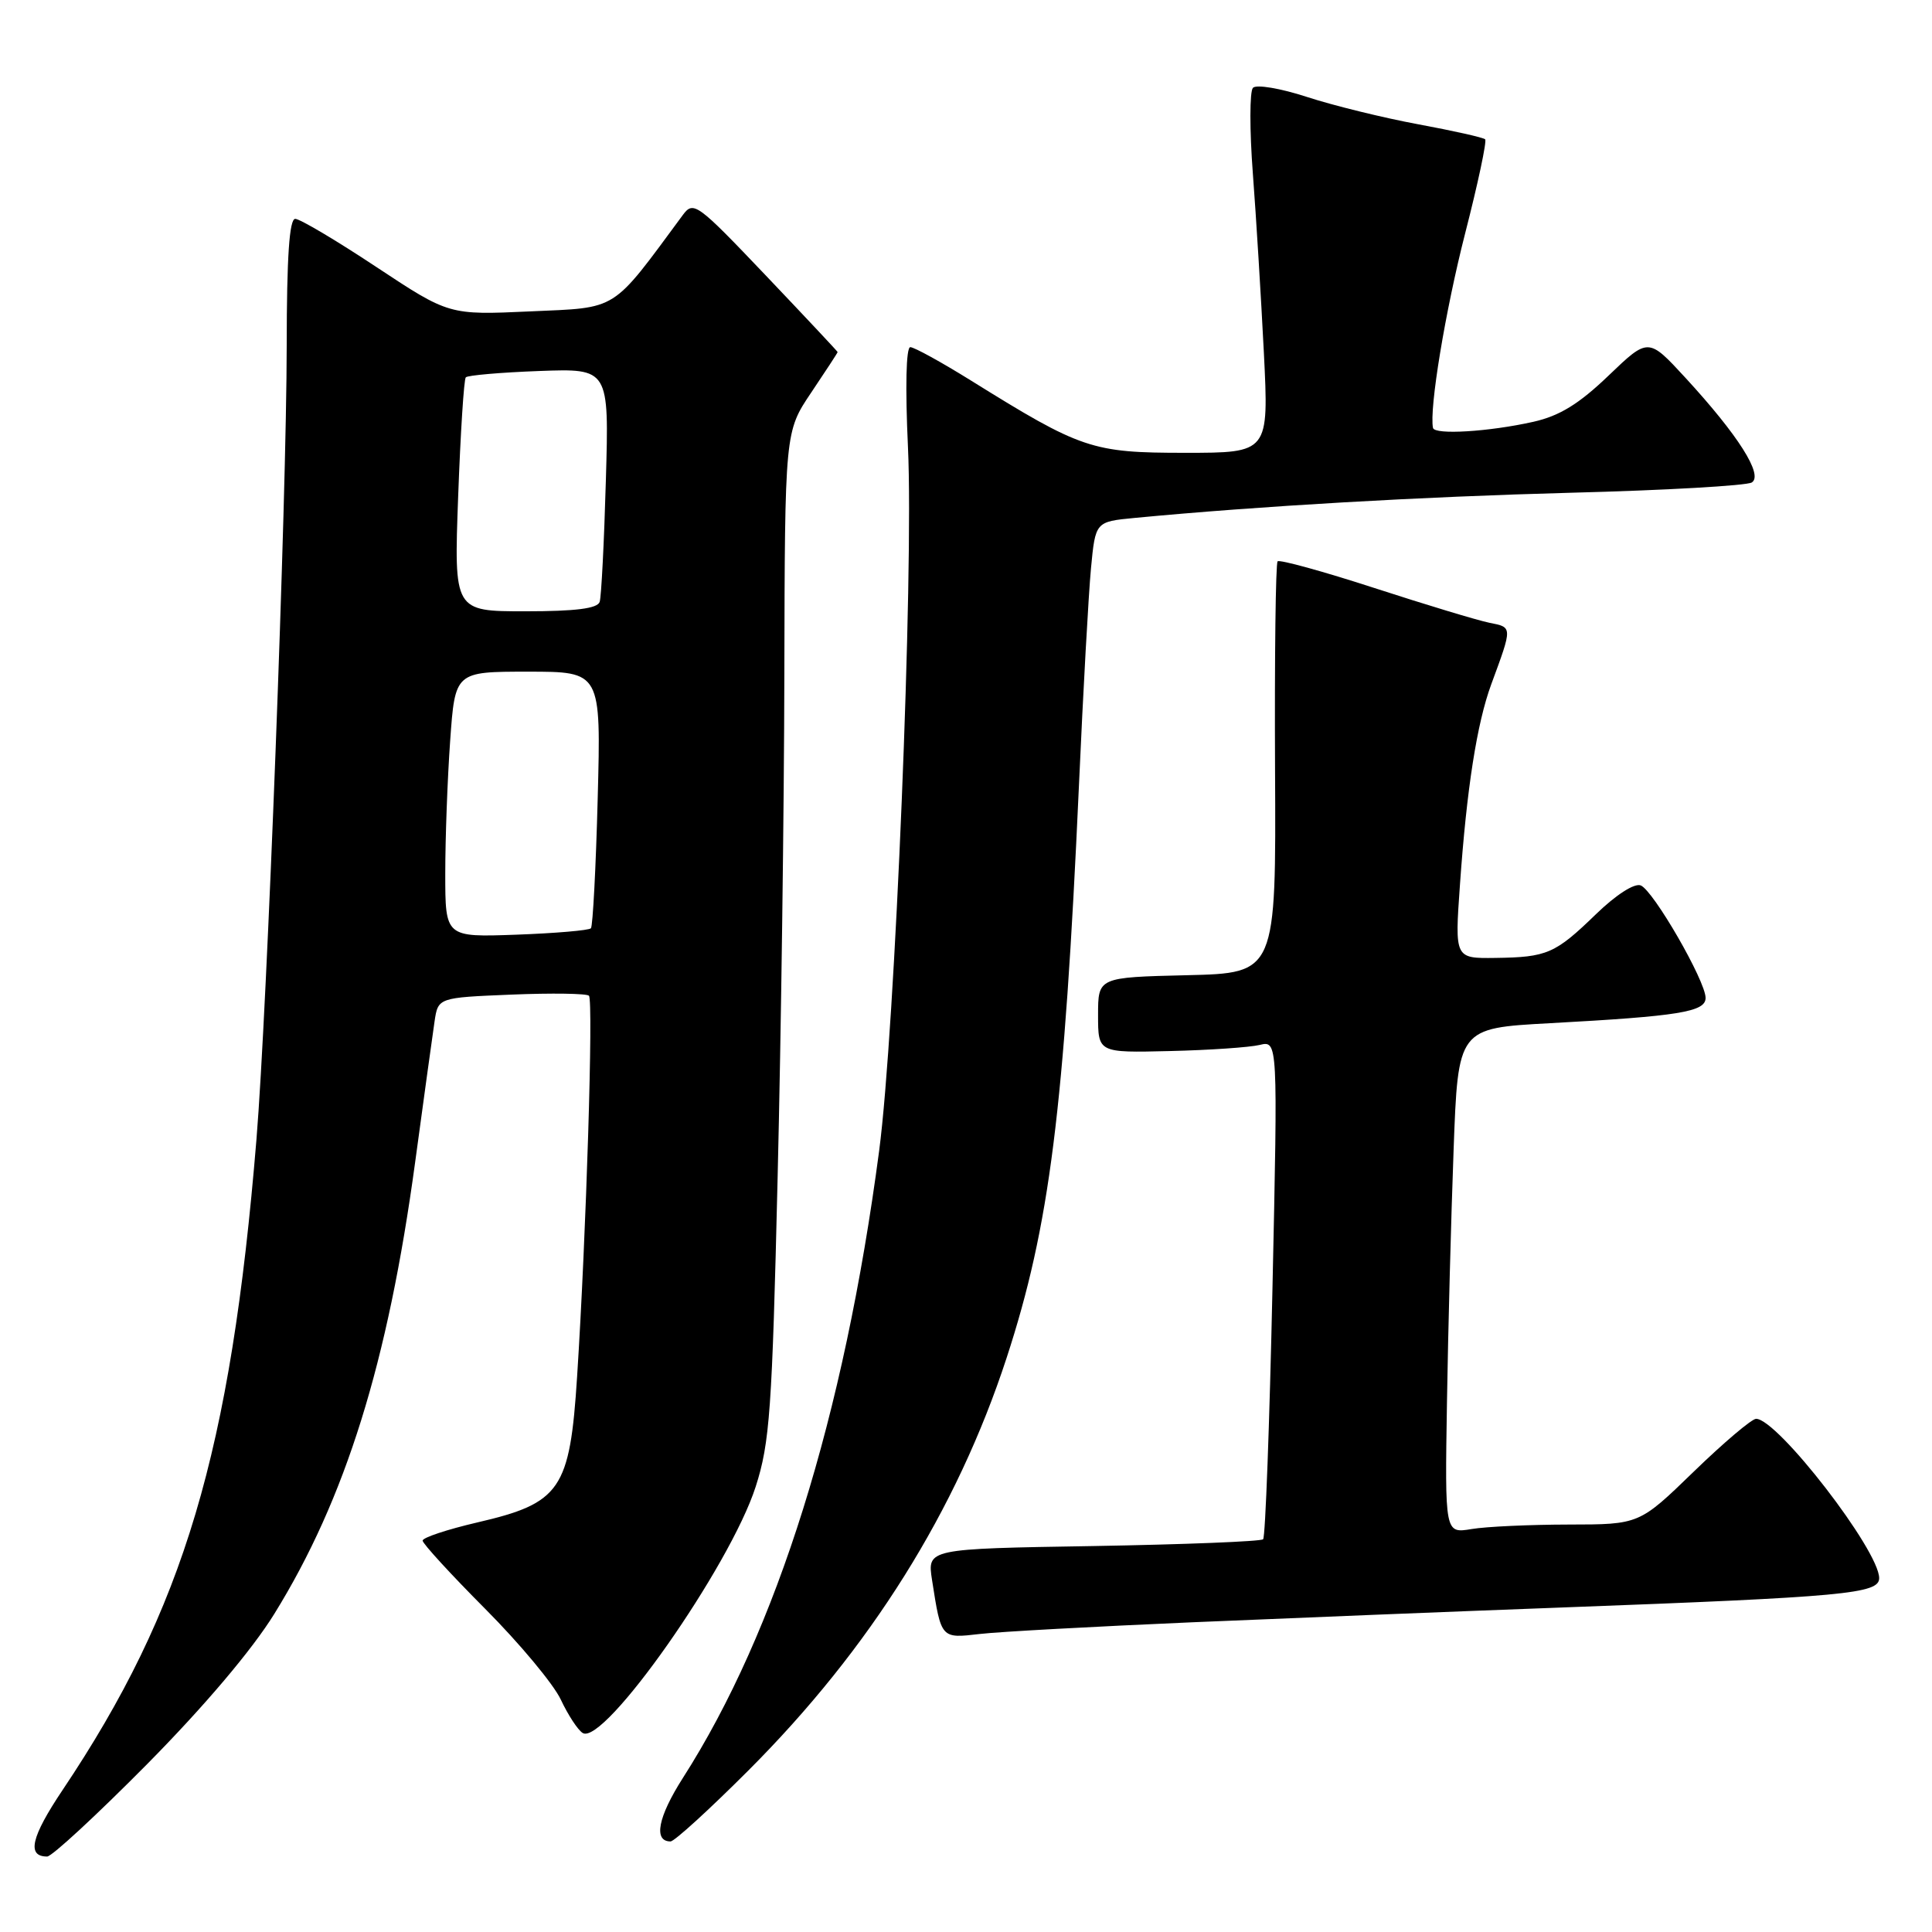 <?xml version="1.0" encoding="UTF-8" standalone="no"?>
<!DOCTYPE svg PUBLIC "-//W3C//DTD SVG 1.1//EN" "http://www.w3.org/Graphics/SVG/1.1/DTD/svg11.dtd" >
<svg xmlns="http://www.w3.org/2000/svg" xmlns:xlink="http://www.w3.org/1999/xlink" version="1.1" viewBox="0 0 256 256">
 <g >
 <path fill="currentColor"
d=" M 19.50 233.75 C 27.08 226.08 33.38 218.64 36.34 213.86 C 45.78 198.61 51.41 180.55 55.01 153.99 C 56.17 145.47 57.32 137.08 57.58 135.35 C 58.05 132.19 58.05 132.19 67.78 131.79 C 73.12 131.57 77.75 131.64 78.04 131.94 C 78.64 132.56 77.68 163.63 76.47 182.40 C 75.51 197.39 74.30 199.17 63.25 201.73 C 59.26 202.66 56.00 203.74 56.00 204.14 C 56.00 204.53 59.73 208.60 64.29 213.18 C 68.85 217.76 73.36 223.17 74.31 225.21 C 75.27 227.25 76.57 229.24 77.21 229.63 C 80.02 231.37 96.73 207.58 100.13 197.00 C 102.00 191.18 102.31 186.88 103.04 156.00 C 103.50 137.03 103.90 107.03 103.93 89.35 C 104.00 57.20 104.00 57.20 107.50 52.00 C 109.42 49.14 111.00 46.73 110.99 46.65 C 110.99 46.57 106.70 42.00 101.47 36.50 C 92.34 26.91 91.89 26.58 90.47 28.50 C 80.93 41.42 82.02 40.73 70.28 41.26 C 59.50 41.75 59.50 41.75 49.87 35.38 C 44.58 31.87 39.74 29.00 39.12 29.00 C 38.34 29.00 38.00 34.04 37.99 45.75 C 37.98 66.08 35.40 133.72 33.98 151.00 C 30.58 192.38 24.39 213.17 8.29 237.19 C 4.11 243.43 3.52 246.00 6.25 246.00 C 6.87 246.00 12.83 240.49 19.50 233.75 Z  M 99.13 234.63 C 115.32 218.44 126.77 200.15 133.38 179.93 C 139.08 162.47 141.02 147.13 142.97 104.00 C 143.52 91.62 144.24 78.72 144.56 75.31 C 145.15 69.13 145.15 69.13 150.32 68.63 C 166.92 67.05 188.27 65.82 208.19 65.29 C 220.66 64.97 231.44 64.35 232.12 63.93 C 233.68 62.96 230.34 57.68 223.32 50.05 C 218.41 44.72 218.41 44.72 213.14 49.77 C 209.22 53.53 206.65 55.11 203.18 55.89 C 197.30 57.21 190.08 57.65 189.88 56.70 C 189.36 54.21 191.51 41.19 194.14 30.92 C 195.84 24.30 197.03 18.70 196.79 18.46 C 196.55 18.22 192.57 17.33 187.93 16.47 C 183.29 15.61 176.65 13.98 173.16 12.84 C 169.67 11.70 166.46 11.16 166.02 11.64 C 165.58 12.11 165.57 17.22 166.01 23.00 C 166.45 28.78 167.10 39.46 167.47 46.75 C 168.13 60.00 168.13 60.00 157.03 60.00 C 144.69 60.00 143.28 59.52 128.67 50.43 C 124.75 47.99 121.13 46.00 120.62 46.00 C 120.06 46.00 119.94 51.30 120.31 59.25 C 121.09 75.89 118.60 136.52 116.49 152.50 C 111.84 187.70 102.95 216.11 90.49 235.58 C 87.18 240.77 86.55 244.00 88.85 244.00 C 89.36 244.00 93.98 239.78 99.13 234.63 Z  M 158.00 214.96 C 170.93 214.41 192.97 213.52 207.00 213.00 C 244.50 211.60 249.00 211.18 249.00 209.11 C 249.00 205.43 235.53 188.00 232.69 188.00 C 232.12 188.00 228.40 191.15 224.43 195.00 C 217.21 202.00 217.21 202.00 207.86 202.01 C 202.71 202.02 196.91 202.28 194.97 202.61 C 191.45 203.19 191.45 203.19 191.73 185.84 C 191.88 176.31 192.28 161.24 192.61 152.37 C 193.20 136.24 193.20 136.24 205.35 135.58 C 222.48 134.65 226.00 134.08 226.00 132.23 C 226.00 129.98 219.07 117.97 217.40 117.32 C 216.56 117.00 214.12 118.57 211.48 121.13 C 206.06 126.38 205.00 126.84 198.13 126.93 C 192.76 127.00 192.76 127.00 193.45 117.25 C 194.34 104.52 195.70 95.83 197.60 90.67 C 200.43 82.99 200.43 83.13 197.35 82.52 C 195.78 82.20 188.93 80.13 182.13 77.92 C 175.33 75.71 169.55 74.12 169.29 74.38 C 169.03 74.64 168.88 87.02 168.95 101.89 C 169.09 128.94 169.09 128.94 157.29 129.22 C 145.50 129.50 145.50 129.50 145.50 134.50 C 145.50 139.50 145.50 139.50 155.00 139.27 C 160.22 139.15 165.58 138.78 166.91 138.46 C 169.32 137.88 169.32 137.88 168.61 170.66 C 168.22 188.68 167.67 203.67 167.37 203.96 C 167.08 204.25 156.95 204.65 144.85 204.86 C 122.86 205.22 122.86 205.22 123.50 209.36 C 124.72 217.17 124.66 217.11 129.83 216.51 C 132.40 216.21 145.07 215.52 158.00 214.96 Z  M 59.00 115.75 C 59.00 111.11 59.29 103.19 59.65 98.15 C 60.30 89.00 60.30 89.00 69.97 89.00 C 79.64 89.00 79.64 89.00 79.20 105.75 C 78.96 114.96 78.55 122.72 78.30 123.00 C 78.05 123.28 73.60 123.66 68.42 123.85 C 59.00 124.19 59.00 124.19 59.00 115.75 Z  M 60.71 65.75 C 61.02 57.36 61.47 50.27 61.72 50.00 C 61.96 49.73 66.34 49.35 71.44 49.16 C 80.71 48.82 80.71 48.82 80.28 63.66 C 80.05 71.82 79.68 79.06 79.46 79.75 C 79.18 80.63 76.29 81.00 69.61 81.00 C 60.15 81.00 60.15 81.00 60.71 65.75 Z "/>
</g>
</svg>